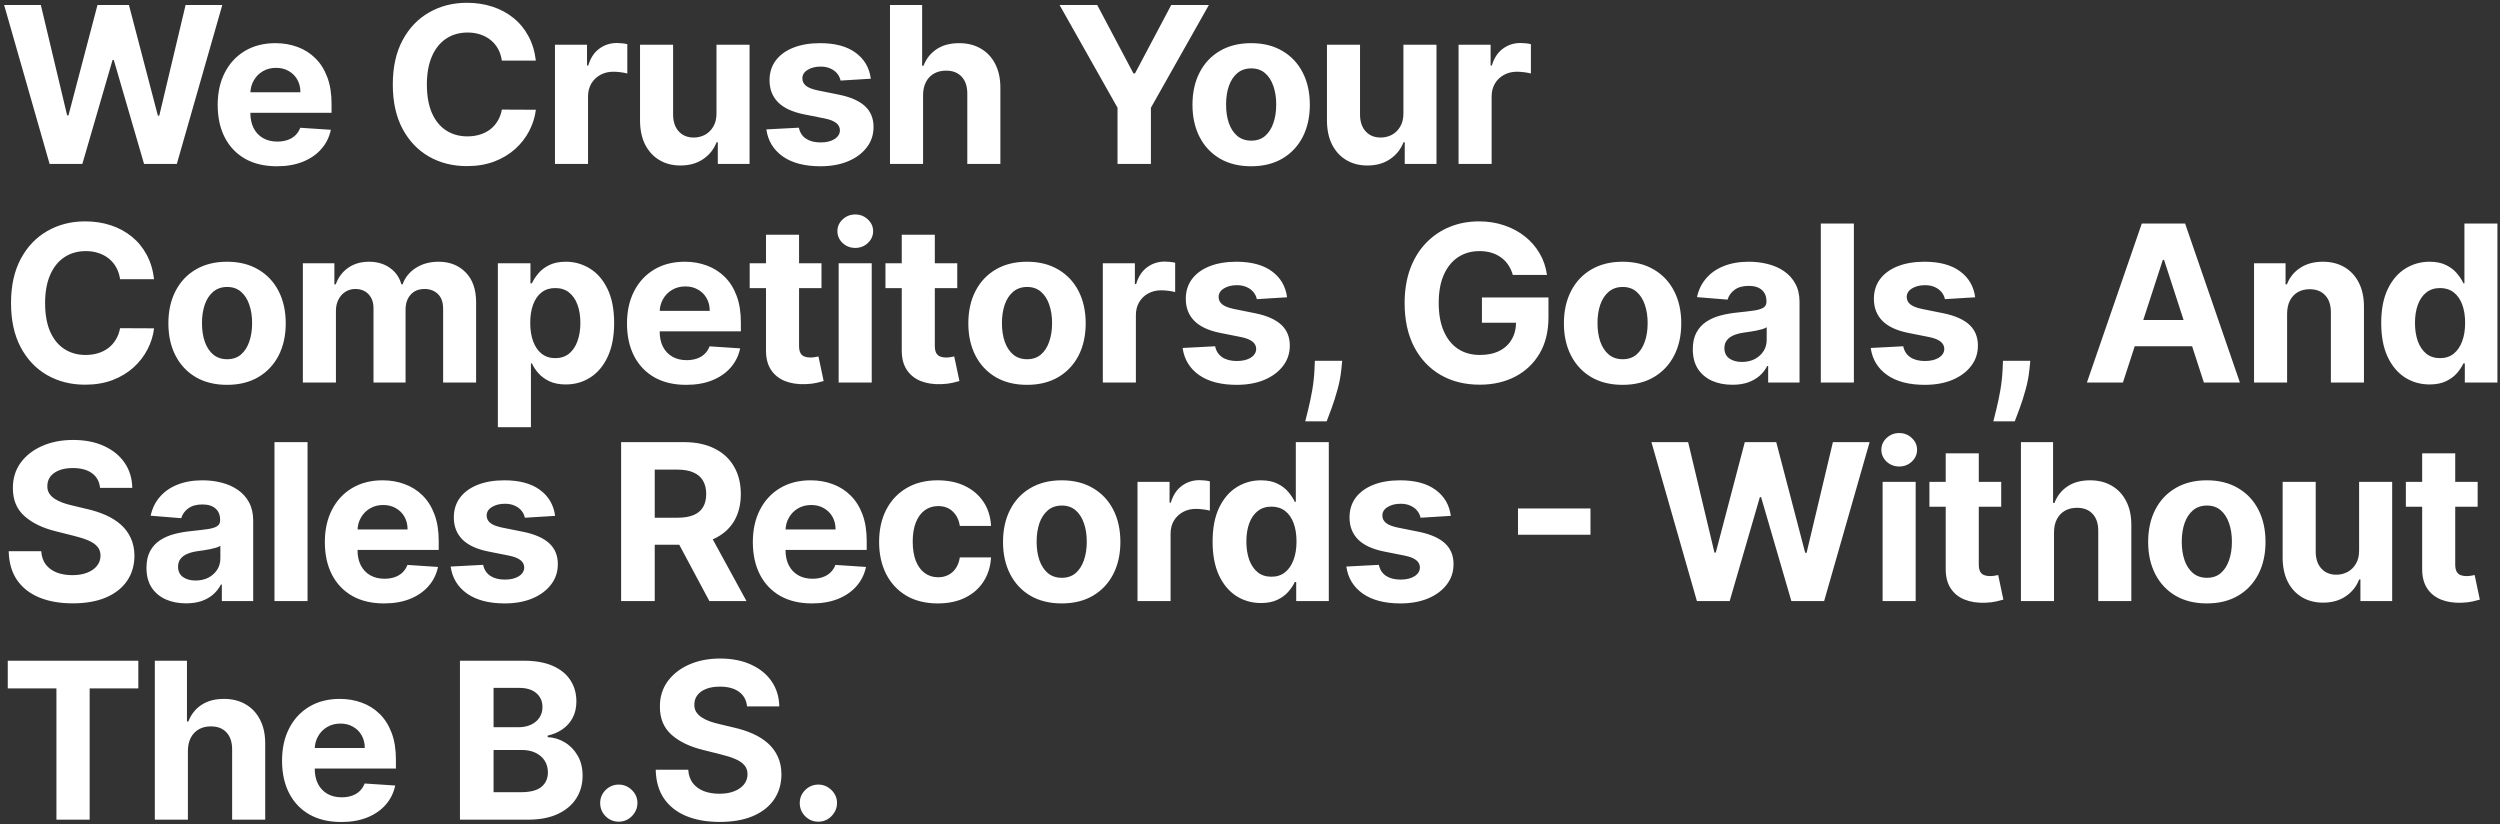 <svg width="549" height="181" viewBox="0 0 549 181" fill="none" xmlns="http://www.w3.org/2000/svg">
<rect x="0" y="0" width="549" height="181" fill="#333333" stroke="none"/>
<path d="M10.892 36L0.903 1.091H8.966L14.744 25.347H15.034L21.409 1.091H28.312L34.67 25.398H34.977L40.756 1.091H48.818L38.83 36H31.636L24.989 13.176H24.716L18.085 36H10.892ZM60.791 36.511C58.098 36.511 55.78 35.966 53.837 34.875C51.905 33.773 50.416 32.216 49.371 30.204C48.325 28.182 47.803 25.79 47.803 23.028C47.803 20.335 48.325 17.972 49.371 15.938C50.416 13.903 51.888 12.318 53.786 11.182C55.695 10.046 57.934 9.477 60.502 9.477C62.229 9.477 63.837 9.756 65.326 10.312C66.826 10.858 68.132 11.682 69.246 12.784C70.371 13.886 71.246 15.273 71.871 16.943C72.496 18.602 72.808 20.546 72.808 22.773V24.767H50.7V20.267H65.973C65.973 19.222 65.746 18.296 65.291 17.489C64.837 16.682 64.206 16.051 63.399 15.597C62.604 15.131 61.678 14.898 60.621 14.898C59.519 14.898 58.541 15.153 57.689 15.665C56.848 16.165 56.189 16.841 55.712 17.693C55.235 18.534 54.99 19.472 54.979 20.506V24.784C54.979 26.079 55.218 27.199 55.695 28.142C56.184 29.085 56.871 29.812 57.757 30.324C58.644 30.835 59.695 31.091 60.911 31.091C61.718 31.091 62.456 30.977 63.127 30.75C63.797 30.523 64.371 30.182 64.848 29.727C65.326 29.273 65.689 28.716 65.939 28.057L72.655 28.5C72.314 30.114 71.615 31.523 70.558 32.727C69.513 33.92 68.161 34.852 66.502 35.523C64.854 36.182 62.95 36.511 60.791 36.511ZM117.674 13.312H110.208C110.072 12.347 109.793 11.489 109.373 10.739C108.952 9.977 108.413 9.33 107.754 8.795C107.094 8.261 106.333 7.852 105.469 7.568C104.617 7.284 103.691 7.142 102.691 7.142C100.884 7.142 99.31 7.591 97.969 8.489C96.629 9.375 95.589 10.671 94.85 12.375C94.112 14.068 93.742 16.125 93.742 18.546C93.742 21.034 94.112 23.125 94.85 24.818C95.6 26.511 96.646 27.79 97.987 28.653C99.327 29.517 100.879 29.949 102.64 29.949C103.629 29.949 104.543 29.818 105.384 29.557C106.236 29.296 106.992 28.915 107.651 28.415C108.31 27.903 108.856 27.284 109.288 26.557C109.731 25.829 110.038 25 110.208 24.068L117.674 24.102C117.481 25.704 116.998 27.25 116.225 28.739C115.464 30.216 114.435 31.54 113.14 32.71C111.856 33.869 110.322 34.79 108.538 35.472C106.765 36.142 104.759 36.477 102.521 36.477C99.407 36.477 96.623 35.773 94.168 34.364C91.725 32.955 89.793 30.915 88.373 28.244C86.964 25.574 86.259 22.341 86.259 18.546C86.259 14.739 86.975 11.5 88.407 8.83C89.839 6.159 91.782 4.125 94.237 2.727C96.691 1.318 99.452 0.614 102.521 0.614C104.543 0.614 106.418 0.898 108.146 1.466C109.884 2.034 111.424 2.864 112.765 3.955C114.106 5.034 115.197 6.358 116.038 7.926C116.89 9.494 117.435 11.29 117.674 13.312ZM121.87 36V9.818H128.91V14.386H129.183C129.66 12.761 130.461 11.534 131.586 10.704C132.711 9.864 134.007 9.443 135.473 9.443C135.836 9.443 136.228 9.466 136.649 9.511C137.069 9.557 137.438 9.619 137.757 9.699V16.142C137.416 16.04 136.944 15.949 136.342 15.869C135.74 15.79 135.188 15.75 134.688 15.75C133.62 15.75 132.666 15.983 131.825 16.449C130.995 16.903 130.336 17.54 129.848 18.358C129.37 19.176 129.132 20.119 129.132 21.188V36H121.87ZM157.341 24.852V9.818H164.602V36H157.63V31.244H157.358C156.767 32.778 155.784 34.011 154.409 34.943C153.045 35.875 151.38 36.341 149.414 36.341C147.664 36.341 146.125 35.943 144.795 35.148C143.466 34.352 142.426 33.222 141.676 31.756C140.937 30.29 140.562 28.534 140.551 26.489V9.818H147.812V25.193C147.824 26.739 148.238 27.96 149.057 28.858C149.875 29.756 150.971 30.204 152.346 30.204C153.221 30.204 154.039 30.006 154.801 29.608C155.562 29.199 156.176 28.597 156.642 27.801C157.119 27.006 157.352 26.023 157.341 24.852ZM191.234 17.284L184.587 17.693C184.473 17.125 184.229 16.614 183.854 16.159C183.479 15.693 182.984 15.324 182.371 15.051C181.768 14.767 181.047 14.625 180.206 14.625C179.081 14.625 178.132 14.864 177.359 15.341C176.587 15.807 176.2 16.432 176.2 17.216C176.2 17.841 176.45 18.369 176.95 18.801C177.45 19.233 178.308 19.579 179.524 19.841L184.263 20.796C186.808 21.318 188.706 22.159 189.956 23.318C191.206 24.477 191.831 26 191.831 27.886C191.831 29.602 191.325 31.108 190.314 32.403C189.314 33.699 187.939 34.71 186.189 35.438C184.45 36.153 182.445 36.511 180.172 36.511C176.706 36.511 173.945 35.79 171.888 34.347C169.842 32.892 168.643 30.915 168.291 28.415L175.433 28.04C175.649 29.097 176.172 29.903 177.001 30.46C177.831 31.006 178.893 31.278 180.189 31.278C181.462 31.278 182.484 31.034 183.257 30.546C184.041 30.046 184.439 29.403 184.45 28.619C184.439 27.96 184.16 27.421 183.615 27C183.07 26.568 182.229 26.239 181.092 26.011L176.558 25.108C174.001 24.597 172.098 23.71 170.848 22.449C169.609 21.188 168.99 19.579 168.99 17.625C168.99 15.943 169.445 14.494 170.354 13.278C171.274 12.062 172.564 11.125 174.223 10.466C175.893 9.807 177.848 9.477 180.087 9.477C183.393 9.477 185.996 10.176 187.893 11.574C189.803 12.972 190.916 14.875 191.234 17.284ZM202.705 20.864V36H195.443V1.091H202.5V14.438H202.807C203.398 12.892 204.352 11.682 205.671 10.807C206.989 9.92 208.642 9.477 210.631 9.477C212.449 9.477 214.034 9.875 215.387 10.671C216.75 11.454 217.807 12.585 218.557 14.062C219.318 15.528 219.693 17.284 219.682 19.329V36H212.421V20.625C212.432 19.011 212.023 17.756 211.193 16.858C210.375 15.96 209.227 15.511 207.75 15.511C206.762 15.511 205.887 15.722 205.125 16.142C204.375 16.562 203.784 17.176 203.352 17.983C202.932 18.778 202.716 19.739 202.705 20.864ZM232.677 1.091H240.944L248.904 16.125H249.245L257.205 1.091H265.472L252.739 23.659V36H245.41V23.659L232.677 1.091ZM274.752 36.511C272.105 36.511 269.815 35.949 267.883 34.824C265.962 33.688 264.48 32.108 263.434 30.085C262.389 28.051 261.866 25.693 261.866 23.011C261.866 20.307 262.389 17.943 263.434 15.921C264.48 13.886 265.962 12.307 267.883 11.182C269.815 10.046 272.105 9.477 274.752 9.477C277.4 9.477 279.684 10.046 281.605 11.182C283.536 12.307 285.025 13.886 286.07 15.921C287.116 17.943 287.639 20.307 287.639 23.011C287.639 25.693 287.116 28.051 286.07 30.085C285.025 32.108 283.536 33.688 281.605 34.824C279.684 35.949 277.4 36.511 274.752 36.511ZM274.786 30.886C275.991 30.886 276.997 30.546 277.803 29.864C278.61 29.171 279.218 28.227 279.627 27.034C280.048 25.841 280.258 24.483 280.258 22.96C280.258 21.438 280.048 20.079 279.627 18.886C279.218 17.693 278.61 16.75 277.803 16.057C276.997 15.364 275.991 15.017 274.786 15.017C273.57 15.017 272.548 15.364 271.718 16.057C270.9 16.75 270.281 17.693 269.86 18.886C269.451 20.079 269.247 21.438 269.247 22.96C269.247 24.483 269.451 25.841 269.86 27.034C270.281 28.227 270.9 29.171 271.718 29.864C272.548 30.546 273.57 30.886 274.786 30.886ZM308.19 24.852V9.818H315.451V36H308.48V31.244H308.207C307.616 32.778 306.633 34.011 305.258 34.943C303.895 35.875 302.23 36.341 300.264 36.341C298.514 36.341 296.974 35.943 295.645 35.148C294.315 34.352 293.275 33.222 292.525 31.756C291.787 30.29 291.412 28.534 291.4 26.489V9.818H298.662V25.193C298.673 26.739 299.088 27.96 299.906 28.858C300.724 29.756 301.821 30.204 303.196 30.204C304.071 30.204 304.889 30.006 305.65 29.608C306.412 29.199 307.025 28.597 307.491 27.801C307.968 27.006 308.201 26.023 308.19 24.852ZM320.3 36V9.818H327.339V14.386H327.612C328.089 12.761 328.891 11.534 330.016 10.704C331.141 9.864 332.436 9.443 333.902 9.443C334.266 9.443 334.658 9.466 335.078 9.511C335.498 9.557 335.868 9.619 336.186 9.699V16.142C335.845 16.04 335.373 15.949 334.771 15.869C334.169 15.79 333.618 15.75 333.118 15.75C332.05 15.75 331.095 15.983 330.254 16.449C329.425 16.903 328.766 17.54 328.277 18.358C327.8 19.176 327.561 20.119 327.561 21.188V36H320.3ZM33.835 61.312H26.369C26.233 60.347 25.954 59.489 25.534 58.739C25.114 57.977 24.574 57.33 23.915 56.795C23.256 56.261 22.494 55.852 21.631 55.568C20.778 55.284 19.852 55.142 18.852 55.142C17.046 55.142 15.472 55.591 14.131 56.489C12.79 57.375 11.75 58.67 11.011 60.375C10.273 62.068 9.903 64.125 9.903 66.546C9.903 69.034 10.273 71.125 11.011 72.818C11.761 74.511 12.807 75.79 14.148 76.653C15.489 77.517 17.04 77.949 18.801 77.949C19.79 77.949 20.704 77.818 21.546 77.557C22.398 77.296 23.153 76.915 23.812 76.415C24.472 75.903 25.017 75.284 25.449 74.557C25.892 73.829 26.199 73 26.369 72.068L33.835 72.102C33.642 73.704 33.159 75.25 32.386 76.739C31.625 78.216 30.597 79.54 29.301 80.71C28.017 81.869 26.483 82.79 24.699 83.472C22.926 84.142 20.921 84.477 18.682 84.477C15.568 84.477 12.784 83.773 10.329 82.364C7.886 80.954 5.955 78.915 4.534 76.244C3.125 73.574 2.42 70.341 2.42 66.546C2.42 62.739 3.136 59.5 4.568 56.83C6 54.159 7.943 52.125 10.398 50.727C12.852 49.318 15.614 48.614 18.682 48.614C20.704 48.614 22.579 48.898 24.307 49.466C26.046 50.034 27.585 50.864 28.926 51.955C30.267 53.034 31.358 54.358 32.199 55.926C33.051 57.494 33.597 59.29 33.835 61.312ZM49.861 84.511C47.213 84.511 44.923 83.949 42.992 82.824C41.071 81.688 39.588 80.108 38.543 78.085C37.497 76.051 36.975 73.693 36.975 71.011C36.975 68.307 37.497 65.943 38.543 63.92C39.588 61.886 41.071 60.307 42.992 59.182C44.923 58.045 47.213 57.477 49.861 57.477C52.509 57.477 54.793 58.045 56.713 59.182C58.645 60.307 60.134 61.886 61.179 63.92C62.225 65.943 62.747 68.307 62.747 71.011C62.747 73.693 62.225 76.051 61.179 78.085C60.134 80.108 58.645 81.688 56.713 82.824C54.793 83.949 52.509 84.511 49.861 84.511ZM49.895 78.886C51.1 78.886 52.105 78.546 52.912 77.864C53.719 77.171 54.327 76.227 54.736 75.034C55.157 73.841 55.367 72.483 55.367 70.96C55.367 69.438 55.157 68.079 54.736 66.886C54.327 65.693 53.719 64.75 52.912 64.057C52.105 63.364 51.1 63.017 49.895 63.017C48.679 63.017 47.657 63.364 46.827 64.057C46.009 64.75 45.389 65.693 44.969 66.886C44.56 68.079 44.355 69.438 44.355 70.96C44.355 72.483 44.56 73.841 44.969 75.034C45.389 76.227 46.009 77.171 46.827 77.864C47.657 78.546 48.679 78.886 49.895 78.886ZM66.509 84V57.818H73.429V62.438H73.736C74.282 60.903 75.191 59.693 76.463 58.807C77.736 57.92 79.259 57.477 81.032 57.477C82.827 57.477 84.356 57.926 85.617 58.824C86.878 59.71 87.719 60.915 88.14 62.438H88.412C88.947 60.938 89.912 59.739 91.31 58.841C92.719 57.932 94.384 57.477 96.304 57.477C98.748 57.477 100.731 58.256 102.253 59.812C103.787 61.358 104.554 63.551 104.554 66.392V84H97.31V67.824C97.31 66.369 96.924 65.278 96.151 64.551C95.378 63.824 94.412 63.46 93.253 63.46C91.935 63.46 90.907 63.881 90.168 64.722C89.429 65.551 89.06 66.648 89.06 68.011V84H82.02V67.671C82.02 66.386 81.651 65.364 80.912 64.602C80.185 63.841 79.225 63.46 78.032 63.46C77.225 63.46 76.498 63.665 75.85 64.074C75.213 64.472 74.708 65.034 74.333 65.761C73.958 66.477 73.77 67.318 73.77 68.284V84H66.509ZM109.33 93.818V57.818H116.489V62.216H116.813C117.131 61.511 117.592 60.795 118.194 60.068C118.808 59.33 119.603 58.716 120.58 58.227C121.569 57.727 122.796 57.477 124.262 57.477C126.171 57.477 127.933 57.977 129.546 58.977C131.16 59.966 132.45 61.46 133.415 63.46C134.381 65.449 134.864 67.943 134.864 70.943C134.864 73.864 134.393 76.329 133.45 78.341C132.518 80.341 131.245 81.858 129.631 82.892C128.029 83.915 126.234 84.426 124.245 84.426C122.836 84.426 121.637 84.193 120.648 83.727C119.671 83.261 118.87 82.676 118.245 81.972C117.62 81.256 117.143 80.534 116.813 79.807H116.592V93.818H109.33ZM116.438 70.909C116.438 72.466 116.654 73.824 117.086 74.983C117.518 76.142 118.143 77.046 118.961 77.693C119.779 78.329 120.773 78.648 121.944 78.648C123.126 78.648 124.126 78.324 124.944 77.676C125.762 77.017 126.381 76.108 126.802 74.949C127.234 73.778 127.45 72.432 127.45 70.909C127.45 69.398 127.239 68.068 126.819 66.921C126.398 65.773 125.779 64.875 124.961 64.227C124.143 63.58 123.137 63.256 121.944 63.256C120.762 63.256 119.762 63.568 118.944 64.193C118.137 64.818 117.518 65.704 117.086 66.852C116.654 68 116.438 69.352 116.438 70.909ZM150.677 84.511C147.984 84.511 145.666 83.966 143.723 82.875C141.791 81.773 140.302 80.216 139.257 78.204C138.211 76.182 137.688 73.79 137.688 71.028C137.688 68.335 138.211 65.972 139.257 63.938C140.302 61.903 141.774 60.318 143.671 59.182C145.58 58.045 147.819 57.477 150.387 57.477C152.115 57.477 153.723 57.756 155.211 58.312C156.711 58.858 158.018 59.682 159.132 60.784C160.257 61.886 161.132 63.273 161.757 64.943C162.382 66.602 162.694 68.546 162.694 70.773V72.767H140.586V68.267H155.859C155.859 67.222 155.632 66.296 155.177 65.489C154.723 64.682 154.092 64.051 153.285 63.597C152.49 63.131 151.563 62.898 150.507 62.898C149.404 62.898 148.427 63.153 147.575 63.665C146.734 64.165 146.075 64.841 145.598 65.693C145.12 66.534 144.876 67.472 144.865 68.506V72.784C144.865 74.079 145.103 75.199 145.58 76.142C146.069 77.085 146.757 77.812 147.643 78.324C148.529 78.835 149.58 79.091 150.796 79.091C151.603 79.091 152.342 78.977 153.012 78.75C153.683 78.523 154.257 78.182 154.734 77.727C155.211 77.273 155.575 76.716 155.825 76.057L162.541 76.5C162.2 78.114 161.501 79.523 160.444 80.727C159.399 81.921 158.046 82.852 156.387 83.523C154.74 84.182 152.836 84.511 150.677 84.511ZM180.399 57.818V63.273H164.632V57.818H180.399ZM168.211 51.545H175.473V75.954C175.473 76.625 175.575 77.148 175.78 77.523C175.984 77.886 176.268 78.142 176.632 78.29C177.007 78.438 177.439 78.511 177.927 78.511C178.268 78.511 178.609 78.483 178.95 78.426C179.291 78.358 179.552 78.307 179.734 78.273L180.876 83.676C180.512 83.79 180.001 83.921 179.342 84.068C178.683 84.227 177.882 84.324 176.939 84.358C175.189 84.426 173.655 84.193 172.336 83.659C171.03 83.125 170.012 82.296 169.285 81.171C168.558 80.046 168.2 78.625 168.211 76.909V51.545ZM184.169 84V57.818H191.43V84H184.169ZM187.817 54.443C186.737 54.443 185.811 54.085 185.038 53.369C184.277 52.642 183.896 51.773 183.896 50.761C183.896 49.761 184.277 48.903 185.038 48.188C185.811 47.46 186.737 47.097 187.817 47.097C188.896 47.097 189.817 47.46 190.578 48.188C191.351 48.903 191.737 49.761 191.737 50.761C191.737 51.773 191.351 52.642 190.578 53.369C189.817 54.085 188.896 54.443 187.817 54.443ZM210.213 57.818V63.273H194.446V57.818H210.213ZM198.026 51.545H205.287V75.954C205.287 76.625 205.389 77.148 205.594 77.523C205.798 77.886 206.083 78.142 206.446 78.29C206.821 78.438 207.253 78.511 207.742 78.511C208.083 78.511 208.423 78.483 208.764 78.426C209.105 78.358 209.367 78.307 209.548 78.273L210.691 83.676C210.327 83.79 209.816 83.921 209.156 84.068C208.497 84.227 207.696 84.324 206.753 84.358C205.003 84.426 203.469 84.193 202.151 83.659C200.844 83.125 199.827 82.296 199.1 81.171C198.372 80.046 198.014 78.625 198.026 76.909V51.545ZM225.532 84.511C222.884 84.511 220.594 83.949 218.662 82.824C216.742 81.688 215.259 80.108 214.213 78.085C213.168 76.051 212.645 73.693 212.645 71.011C212.645 68.307 213.168 65.943 214.213 63.92C215.259 61.886 216.742 60.307 218.662 59.182C220.594 58.045 222.884 57.477 225.532 57.477C228.179 57.477 230.463 58.045 232.384 59.182C234.316 60.307 235.804 61.886 236.85 63.92C237.895 65.943 238.418 68.307 238.418 71.011C238.418 73.693 237.895 76.051 236.85 78.085C235.804 80.108 234.316 81.688 232.384 82.824C230.463 83.949 228.179 84.511 225.532 84.511ZM225.566 78.886C226.77 78.886 227.776 78.546 228.583 77.864C229.39 77.171 229.998 76.227 230.407 75.034C230.827 73.841 231.037 72.483 231.037 70.96C231.037 69.438 230.827 68.079 230.407 66.886C229.998 65.693 229.39 64.75 228.583 64.057C227.776 63.364 226.77 63.017 225.566 63.017C224.35 63.017 223.327 63.364 222.498 64.057C221.679 64.75 221.06 65.693 220.64 66.886C220.231 68.079 220.026 69.438 220.026 70.96C220.026 72.483 220.231 73.841 220.64 75.034C221.06 76.227 221.679 77.171 222.498 77.864C223.327 78.546 224.35 78.886 225.566 78.886ZM242.18 84V57.818H249.219V62.386H249.492C249.969 60.761 250.771 59.534 251.896 58.705C253.021 57.864 254.316 57.443 255.782 57.443C256.146 57.443 256.538 57.466 256.958 57.511C257.378 57.557 257.748 57.619 258.066 57.699V64.142C257.725 64.04 257.253 63.949 256.651 63.869C256.049 63.79 255.498 63.75 254.998 63.75C253.93 63.75 252.975 63.983 252.134 64.449C251.305 64.903 250.646 65.54 250.157 66.358C249.68 67.176 249.441 68.119 249.441 69.188V84H242.18ZM282.644 65.284L275.997 65.693C275.883 65.125 275.639 64.614 275.264 64.159C274.889 63.693 274.394 63.324 273.781 63.051C273.178 62.767 272.457 62.625 271.616 62.625C270.491 62.625 269.542 62.864 268.769 63.341C267.997 63.807 267.61 64.432 267.61 65.216C267.61 65.841 267.86 66.369 268.36 66.801C268.86 67.233 269.718 67.579 270.934 67.841L275.673 68.796C278.218 69.318 280.116 70.159 281.366 71.318C282.616 72.477 283.241 74 283.241 75.886C283.241 77.602 282.735 79.108 281.724 80.403C280.724 81.699 279.349 82.71 277.599 83.438C275.86 84.153 273.855 84.511 271.582 84.511C268.116 84.511 265.355 83.79 263.298 82.347C261.252 80.892 260.053 78.915 259.701 76.415L266.843 76.04C267.059 77.097 267.582 77.903 268.411 78.46C269.241 79.006 270.303 79.278 271.599 79.278C272.872 79.278 273.894 79.034 274.667 78.546C275.451 78.046 275.849 77.403 275.86 76.619C275.849 75.96 275.57 75.421 275.025 75C274.48 74.568 273.639 74.239 272.502 74.011L267.968 73.108C265.411 72.597 263.508 71.71 262.258 70.449C261.019 69.188 260.4 67.579 260.4 65.625C260.4 63.943 260.855 62.494 261.764 61.278C262.684 60.062 263.974 59.125 265.633 58.466C267.303 57.807 269.258 57.477 271.497 57.477C274.803 57.477 277.406 58.176 279.303 59.574C281.212 60.972 282.326 62.875 282.644 65.284ZM294.745 79.227L294.558 81.102C294.41 82.602 294.126 84.097 293.706 85.585C293.297 87.085 292.865 88.443 292.41 89.659C291.967 90.875 291.609 91.829 291.336 92.523H286.632C286.802 91.852 287.035 90.915 287.331 89.71C287.626 88.517 287.904 87.176 288.166 85.688C288.427 84.199 288.592 82.682 288.66 81.136L288.745 79.227H294.745ZM332.217 60.375C331.979 59.545 331.644 58.812 331.212 58.176C330.78 57.528 330.252 56.983 329.627 56.54C329.013 56.085 328.308 55.739 327.513 55.5C326.729 55.261 325.859 55.142 324.905 55.142C323.121 55.142 321.553 55.585 320.2 56.472C318.859 57.358 317.814 58.648 317.064 60.341C316.314 62.023 315.939 64.079 315.939 66.511C315.939 68.943 316.308 71.011 317.047 72.716C317.786 74.421 318.831 75.722 320.183 76.619C321.536 77.506 323.132 77.949 324.973 77.949C326.644 77.949 328.07 77.653 329.252 77.062C330.445 76.46 331.354 75.614 331.979 74.523C332.615 73.432 332.933 72.142 332.933 70.653L334.433 70.875H325.433V65.318H340.041V69.716C340.041 72.784 339.394 75.421 338.098 77.625C336.803 79.818 335.019 81.511 332.746 82.704C330.473 83.886 327.871 84.477 324.939 84.477C321.666 84.477 318.791 83.756 316.314 82.312C313.837 80.858 311.905 78.796 310.519 76.125C309.144 73.443 308.456 70.261 308.456 66.579C308.456 63.75 308.865 61.227 309.683 59.011C310.513 56.784 311.672 54.898 313.161 53.352C314.649 51.807 316.382 50.631 318.359 49.824C320.337 49.017 322.479 48.614 324.786 48.614C326.763 48.614 328.604 48.903 330.308 49.483C332.013 50.051 333.524 50.858 334.842 51.903C336.172 52.949 337.257 54.193 338.098 55.636C338.939 57.068 339.479 58.648 339.717 60.375H332.217ZM356.319 84.511C353.671 84.511 351.381 83.949 349.449 82.824C347.529 81.688 346.046 80.108 345 78.085C343.955 76.051 343.432 73.693 343.432 71.011C343.432 68.307 343.955 65.943 345 63.92C346.046 61.886 347.529 60.307 349.449 59.182C351.381 58.045 353.671 57.477 356.319 57.477C358.966 57.477 361.25 58.045 363.171 59.182C365.103 60.307 366.591 61.886 367.637 63.92C368.682 65.943 369.205 68.307 369.205 71.011C369.205 73.693 368.682 76.051 367.637 78.085C366.591 80.108 365.103 81.688 363.171 82.824C361.25 83.949 358.966 84.511 356.319 84.511ZM356.353 78.886C357.557 78.886 358.563 78.546 359.37 77.864C360.176 77.171 360.784 76.227 361.194 75.034C361.614 73.841 361.824 72.483 361.824 70.96C361.824 69.438 361.614 68.079 361.194 66.886C360.784 65.693 360.176 64.75 359.37 64.057C358.563 63.364 357.557 63.017 356.353 63.017C355.137 63.017 354.114 63.364 353.284 64.057C352.466 64.75 351.847 65.693 351.426 66.886C351.017 68.079 350.813 69.438 350.813 70.96C350.813 72.483 351.017 73.841 351.426 75.034C351.847 76.227 352.466 77.171 353.284 77.864C354.114 78.546 355.137 78.886 356.353 78.886ZM380.432 84.494C378.762 84.494 377.273 84.204 375.966 83.625C374.66 83.034 373.626 82.165 372.864 81.017C372.114 79.858 371.739 78.415 371.739 76.688C371.739 75.233 372.006 74.011 372.54 73.023C373.074 72.034 373.802 71.239 374.722 70.636C375.643 70.034 376.688 69.579 377.859 69.273C379.04 68.966 380.279 68.75 381.574 68.625C383.097 68.466 384.324 68.318 385.256 68.182C386.188 68.034 386.864 67.818 387.285 67.534C387.705 67.25 387.915 66.829 387.915 66.273V66.171C387.915 65.091 387.574 64.256 386.893 63.665C386.222 63.074 385.268 62.778 384.029 62.778C382.722 62.778 381.682 63.068 380.91 63.648C380.137 64.216 379.626 64.932 379.376 65.796L372.66 65.25C373.001 63.659 373.671 62.284 374.671 61.125C375.671 59.955 376.961 59.057 378.54 58.432C380.131 57.795 381.972 57.477 384.063 57.477C385.518 57.477 386.91 57.648 388.239 57.989C389.58 58.33 390.768 58.858 391.802 59.574C392.847 60.29 393.671 61.21 394.273 62.335C394.876 63.449 395.177 64.784 395.177 66.341V84H388.29V80.369H388.086C387.665 81.188 387.103 81.909 386.398 82.534C385.694 83.148 384.847 83.631 383.859 83.983C382.87 84.324 381.728 84.494 380.432 84.494ZM382.512 79.483C383.58 79.483 384.523 79.273 385.341 78.852C386.16 78.421 386.802 77.841 387.268 77.114C387.734 76.386 387.966 75.562 387.966 74.642V71.864C387.739 72.011 387.427 72.148 387.029 72.273C386.643 72.386 386.205 72.494 385.716 72.597C385.228 72.688 384.739 72.773 384.251 72.852C383.762 72.921 383.319 72.983 382.921 73.04C382.069 73.165 381.324 73.364 380.688 73.636C380.052 73.909 379.557 74.278 379.205 74.744C378.853 75.199 378.677 75.767 378.677 76.449C378.677 77.438 379.035 78.193 379.751 78.716C380.478 79.227 381.398 79.483 382.512 79.483ZM407.112 49.091V84H399.85V49.091H407.112ZM433.752 65.284L427.105 65.693C426.991 65.125 426.747 64.614 426.372 64.159C425.997 63.693 425.502 63.324 424.889 63.051C424.287 62.767 423.565 62.625 422.724 62.625C421.599 62.625 420.65 62.864 419.877 63.341C419.105 63.807 418.718 64.432 418.718 65.216C418.718 65.841 418.968 66.369 419.468 66.801C419.968 67.233 420.826 67.579 422.042 67.841L426.781 68.796C429.326 69.318 431.224 70.159 432.474 71.318C433.724 72.477 434.349 74 434.349 75.886C434.349 77.602 433.843 79.108 432.832 80.403C431.832 81.699 430.457 82.71 428.707 83.438C426.968 84.153 424.963 84.511 422.69 84.511C419.224 84.511 416.463 83.79 414.406 82.347C412.36 80.892 411.162 78.915 410.809 76.415L417.951 76.04C418.167 77.097 418.69 77.903 419.519 78.46C420.349 79.006 421.412 79.278 422.707 79.278C423.98 79.278 425.002 79.034 425.775 78.546C426.559 78.046 426.957 77.403 426.968 76.619C426.957 75.96 426.679 75.421 426.133 75C425.588 74.568 424.747 74.239 423.61 74.011L419.076 73.108C416.519 72.597 414.616 71.71 413.366 70.449C412.127 69.188 411.508 67.579 411.508 65.625C411.508 63.943 411.963 62.494 412.872 61.278C413.792 60.062 415.082 59.125 416.741 58.466C418.412 57.807 420.366 57.477 422.605 57.477C425.912 57.477 428.514 58.176 430.412 59.574C432.321 60.972 433.434 62.875 433.752 65.284ZM445.854 79.227L445.666 81.102C445.518 82.602 445.234 84.097 444.814 85.585C444.405 87.085 443.973 88.443 443.518 89.659C443.075 90.875 442.717 91.829 442.444 92.523H437.74C437.91 91.852 438.143 90.915 438.439 89.71C438.734 88.517 439.013 87.176 439.274 85.688C439.535 84.199 439.7 82.682 439.768 81.136L439.854 79.227H445.854ZM466.195 84H458.286L470.337 49.091H479.848L491.882 84H483.973L475.229 57.068H474.956L466.195 84ZM465.701 70.278H484.382V76.04H465.701V70.278ZM502.249 68.864V84H494.988V57.818H501.908V62.438H502.215C502.795 60.915 503.766 59.71 505.13 58.824C506.493 57.926 508.147 57.477 510.09 57.477C511.908 57.477 513.493 57.875 514.846 58.67C516.198 59.466 517.249 60.602 517.999 62.08C518.749 63.545 519.124 65.296 519.124 67.329V84H511.863V68.625C511.874 67.023 511.465 65.773 510.635 64.875C509.806 63.966 508.664 63.511 507.209 63.511C506.232 63.511 505.368 63.722 504.618 64.142C503.88 64.562 503.3 65.176 502.88 65.983C502.471 66.778 502.26 67.739 502.249 68.864ZM533.535 84.426C531.546 84.426 529.745 83.915 528.131 82.892C526.529 81.858 525.256 80.341 524.313 78.341C523.381 76.329 522.916 73.864 522.916 70.943C522.916 67.943 523.398 65.449 524.364 63.46C525.33 61.46 526.614 59.966 528.217 58.977C529.83 57.977 531.597 57.477 533.518 57.477C534.984 57.477 536.205 57.727 537.183 58.227C538.171 58.716 538.967 59.33 539.569 60.068C540.183 60.795 540.648 61.511 540.967 62.216H541.188V49.091H548.433V84H541.273V79.807H540.967C540.626 80.534 540.143 81.256 539.518 81.972C538.904 82.676 538.103 83.261 537.114 83.727C536.137 84.193 534.944 84.426 533.535 84.426ZM535.836 78.648C537.006 78.648 537.995 78.329 538.802 77.693C539.62 77.046 540.245 76.142 540.677 74.983C541.12 73.824 541.342 72.466 541.342 70.909C541.342 69.352 541.126 68 540.694 66.852C540.262 65.704 539.637 64.818 538.819 64.193C538.001 63.568 537.006 63.256 535.836 63.256C534.643 63.256 533.637 63.58 532.819 64.227C532.001 64.875 531.381 65.773 530.961 66.921C530.541 68.068 530.33 69.398 530.33 70.909C530.33 72.432 530.541 73.778 530.961 74.949C531.393 76.108 532.012 77.017 532.819 77.676C533.637 78.324 534.643 78.648 535.836 78.648ZM21.972 107.131C21.835 105.756 21.25 104.687 20.216 103.926C19.182 103.165 17.778 102.784 16.006 102.784C14.801 102.784 13.784 102.955 12.954 103.295C12.125 103.625 11.489 104.085 11.046 104.676C10.614 105.267 10.398 105.938 10.398 106.688C10.375 107.312 10.506 107.858 10.79 108.324C11.085 108.79 11.489 109.193 12 109.534C12.511 109.864 13.102 110.153 13.773 110.403C14.443 110.642 15.159 110.847 15.921 111.017L19.057 111.767C20.579 112.108 21.977 112.562 23.25 113.131C24.523 113.699 25.625 114.398 26.557 115.227C27.489 116.057 28.21 117.034 28.722 118.159C29.244 119.284 29.511 120.574 29.523 122.028C29.511 124.165 28.966 126.017 27.886 127.585C26.818 129.142 25.273 130.352 23.25 131.216C21.239 132.068 18.812 132.494 15.972 132.494C13.153 132.494 10.699 132.062 8.608 131.199C6.528 130.335 4.903 129.057 3.733 127.364C2.574 125.659 1.966 123.551 1.909 121.04H9.051C9.131 122.21 9.466 123.187 10.057 123.972C10.659 124.744 11.46 125.33 12.46 125.727C13.472 126.114 14.614 126.307 15.886 126.307C17.136 126.307 18.222 126.125 19.142 125.761C20.074 125.398 20.796 124.892 21.307 124.244C21.818 123.597 22.074 122.852 22.074 122.011C22.074 121.227 21.841 120.568 21.375 120.034C20.921 119.5 20.25 119.045 19.364 118.67C18.489 118.295 17.415 117.955 16.142 117.648L12.341 116.693C9.398 115.977 7.074 114.858 5.369 113.335C3.665 111.812 2.818 109.761 2.83 107.182C2.818 105.068 3.381 103.222 4.517 101.642C5.665 100.062 7.239 98.829 9.239 97.943C11.239 97.057 13.511 96.614 16.057 96.614C18.648 96.614 20.909 97.057 22.841 97.943C24.784 98.829 26.296 100.062 27.375 101.642C28.454 103.222 29.011 105.051 29.046 107.131H21.972ZM40.857 132.494C39.186 132.494 37.698 132.205 36.391 131.625C35.084 131.034 34.05 130.165 33.289 129.017C32.539 127.858 32.164 126.415 32.164 124.688C32.164 123.233 32.431 122.011 32.965 121.023C33.499 120.034 34.226 119.239 35.147 118.636C36.067 118.034 37.112 117.58 38.283 117.273C39.465 116.966 40.703 116.75 41.999 116.625C43.522 116.466 44.749 116.318 45.681 116.182C46.612 116.034 47.289 115.818 47.709 115.534C48.13 115.25 48.34 114.83 48.34 114.273V114.17C48.34 113.091 47.999 112.256 47.317 111.665C46.647 111.074 45.692 110.778 44.453 110.778C43.147 110.778 42.107 111.068 41.334 111.648C40.561 112.216 40.05 112.932 39.8 113.795L33.084 113.25C33.425 111.659 34.095 110.284 35.095 109.125C36.095 107.955 37.385 107.057 38.965 106.432C40.556 105.795 42.397 105.477 44.487 105.477C45.942 105.477 47.334 105.648 48.664 105.989C50.005 106.33 51.192 106.858 52.226 107.574C53.272 108.29 54.095 109.21 54.698 110.335C55.3 111.449 55.601 112.784 55.601 114.341V132H48.715V128.369H48.51C48.09 129.188 47.527 129.909 46.823 130.534C46.118 131.148 45.272 131.631 44.283 131.983C43.294 132.324 42.152 132.494 40.857 132.494ZM42.936 127.483C44.005 127.483 44.948 127.273 45.766 126.852C46.584 126.42 47.226 125.841 47.692 125.114C48.158 124.386 48.391 123.562 48.391 122.642V119.864C48.164 120.011 47.851 120.148 47.453 120.273C47.067 120.386 46.63 120.494 46.141 120.597C45.652 120.687 45.164 120.773 44.675 120.852C44.186 120.92 43.743 120.983 43.345 121.04C42.493 121.165 41.749 121.364 41.112 121.636C40.476 121.909 39.982 122.278 39.63 122.744C39.277 123.199 39.101 123.767 39.101 124.449C39.101 125.438 39.459 126.193 40.175 126.716C40.902 127.227 41.823 127.483 42.936 127.483ZM67.536 97.091V132H60.275V97.091H67.536ZM84.325 132.511C81.631 132.511 79.313 131.966 77.37 130.875C75.438 129.773 73.95 128.216 72.904 126.205C71.859 124.182 71.336 121.79 71.336 119.028C71.336 116.335 71.859 113.972 72.904 111.938C73.95 109.903 75.421 108.318 77.319 107.182C79.228 106.045 81.467 105.477 84.035 105.477C85.762 105.477 87.37 105.756 88.859 106.312C90.359 106.858 91.665 107.682 92.779 108.784C93.904 109.886 94.779 111.273 95.404 112.943C96.029 114.602 96.342 116.545 96.342 118.773V120.767H74.234V116.267H89.506C89.506 115.222 89.279 114.295 88.825 113.489C88.37 112.682 87.739 112.051 86.933 111.597C86.137 111.131 85.211 110.898 84.154 110.898C83.052 110.898 82.075 111.153 81.222 111.665C80.381 112.165 79.722 112.841 79.245 113.693C78.768 114.534 78.523 115.472 78.512 116.506V120.784C78.512 122.08 78.751 123.199 79.228 124.142C79.717 125.085 80.404 125.812 81.29 126.324C82.177 126.835 83.228 127.091 84.444 127.091C85.251 127.091 85.989 126.977 86.66 126.75C87.33 126.523 87.904 126.182 88.381 125.727C88.859 125.273 89.222 124.716 89.472 124.057L96.188 124.5C95.847 126.114 95.148 127.523 94.092 128.727C93.046 129.92 91.694 130.852 90.035 131.523C88.387 132.182 86.484 132.511 84.325 132.511ZM121.904 113.284L115.257 113.693C115.143 113.125 114.899 112.614 114.524 112.159C114.149 111.693 113.654 111.324 113.041 111.051C112.438 110.767 111.717 110.625 110.876 110.625C109.751 110.625 108.802 110.864 108.029 111.341C107.257 111.807 106.87 112.432 106.87 113.216C106.87 113.841 107.12 114.369 107.62 114.801C108.12 115.233 108.978 115.58 110.194 115.841L114.933 116.795C117.478 117.318 119.376 118.159 120.626 119.318C121.876 120.477 122.501 122 122.501 123.886C122.501 125.602 121.995 127.108 120.984 128.403C119.984 129.699 118.609 130.71 116.859 131.438C115.12 132.153 113.115 132.511 110.842 132.511C107.376 132.511 104.615 131.79 102.558 130.347C100.512 128.892 99.313 126.915 98.961 124.415L106.103 124.04C106.319 125.097 106.842 125.903 107.671 126.46C108.501 127.006 109.563 127.278 110.859 127.278C112.132 127.278 113.154 127.034 113.927 126.545C114.711 126.045 115.109 125.403 115.12 124.619C115.109 123.96 114.83 123.42 114.285 123C113.74 122.568 112.899 122.239 111.762 122.011L107.228 121.108C104.671 120.597 102.768 119.71 101.518 118.449C100.279 117.187 99.66 115.58 99.66 113.625C99.66 111.943 100.115 110.494 101.024 109.278C101.944 108.062 103.234 107.125 104.893 106.466C106.563 105.807 108.518 105.477 110.757 105.477C114.063 105.477 116.666 106.176 118.563 107.574C120.473 108.972 121.586 110.875 121.904 113.284ZM136.399 132V97.091H150.172C152.808 97.091 155.058 97.562 156.922 98.506C158.797 99.438 160.223 100.761 161.2 102.477C162.189 104.182 162.683 106.187 162.683 108.494C162.683 110.812 162.183 112.807 161.183 114.477C160.183 116.136 158.734 117.409 156.837 118.295C154.95 119.182 152.666 119.625 149.984 119.625H140.763V113.693H148.791C150.2 113.693 151.371 113.5 152.303 113.114C153.234 112.727 153.928 112.148 154.382 111.375C154.848 110.602 155.081 109.642 155.081 108.494C155.081 107.335 154.848 106.358 154.382 105.562C153.928 104.767 153.229 104.165 152.285 103.756C151.354 103.335 150.178 103.125 148.757 103.125H143.78V132H136.399ZM155.251 116.114L163.928 132H155.78L147.291 116.114H155.251ZM178.313 132.511C175.619 132.511 173.301 131.966 171.358 130.875C169.426 129.773 167.938 128.216 166.892 126.205C165.847 124.182 165.324 121.79 165.324 119.028C165.324 116.335 165.847 113.972 166.892 111.938C167.938 109.903 169.409 108.318 171.307 107.182C173.216 106.045 175.455 105.477 178.023 105.477C179.75 105.477 181.358 105.756 182.847 106.312C184.347 106.858 185.654 107.682 186.767 108.784C187.892 109.886 188.767 111.273 189.392 112.943C190.017 114.602 190.33 116.545 190.33 118.773V120.767H168.222V116.267H183.494C183.494 115.222 183.267 114.295 182.813 113.489C182.358 112.682 181.727 112.051 180.921 111.597C180.125 111.131 179.199 110.898 178.142 110.898C177.04 110.898 176.063 111.153 175.21 111.665C174.369 112.165 173.71 112.841 173.233 113.693C172.756 114.534 172.512 115.472 172.5 116.506V120.784C172.5 122.08 172.739 123.199 173.216 124.142C173.705 125.085 174.392 125.812 175.279 126.324C176.165 126.835 177.216 127.091 178.432 127.091C179.239 127.091 179.977 126.977 180.648 126.75C181.318 126.523 181.892 126.182 182.369 125.727C182.847 125.273 183.21 124.716 183.46 124.057L190.176 124.5C189.835 126.114 189.137 127.523 188.08 128.727C187.034 129.92 185.682 130.852 184.023 131.523C182.375 132.182 180.472 132.511 178.313 132.511ZM205.938 132.511C203.256 132.511 200.949 131.943 199.017 130.807C197.097 129.659 195.62 128.068 194.586 126.034C193.563 124 193.052 121.659 193.052 119.011C193.052 116.33 193.569 113.977 194.603 111.955C195.648 109.92 197.131 108.335 199.052 107.199C200.972 106.051 203.256 105.477 205.904 105.477C208.188 105.477 210.188 105.892 211.904 106.722C213.62 107.551 214.978 108.716 215.978 110.216C216.978 111.716 217.529 113.477 217.631 115.5H210.779C210.586 114.193 210.074 113.142 209.245 112.347C208.427 111.54 207.353 111.136 206.023 111.136C204.898 111.136 203.915 111.443 203.074 112.057C202.245 112.659 201.597 113.54 201.131 114.699C200.665 115.858 200.432 117.261 200.432 118.909C200.432 120.58 200.659 122 201.114 123.17C201.58 124.341 202.233 125.233 203.074 125.847C203.915 126.46 204.898 126.767 206.023 126.767C206.853 126.767 207.597 126.597 208.256 126.256C208.927 125.915 209.478 125.42 209.909 124.773C210.353 124.114 210.642 123.324 210.779 122.403H217.631C217.517 124.403 216.972 126.165 215.995 127.688C215.029 129.199 213.694 130.381 211.989 131.233C210.284 132.085 208.267 132.511 205.938 132.511ZM233.15 132.511C230.502 132.511 228.212 131.949 226.28 130.824C224.36 129.687 222.877 128.108 221.832 126.085C220.786 124.051 220.263 121.693 220.263 119.011C220.263 116.307 220.786 113.943 221.832 111.92C222.877 109.886 224.36 108.307 226.28 107.182C228.212 106.045 230.502 105.477 233.15 105.477C235.798 105.477 238.082 106.045 240.002 107.182C241.934 108.307 243.423 109.886 244.468 111.92C245.513 113.943 246.036 116.307 246.036 119.011C246.036 121.693 245.513 124.051 244.468 126.085C243.423 128.108 241.934 129.687 240.002 130.824C238.082 131.949 235.798 132.511 233.15 132.511ZM233.184 126.886C234.388 126.886 235.394 126.545 236.201 125.864C237.008 125.17 237.616 124.227 238.025 123.034C238.445 121.841 238.655 120.483 238.655 118.96C238.655 117.438 238.445 116.08 238.025 114.886C237.616 113.693 237.008 112.75 236.201 112.057C235.394 111.364 234.388 111.017 233.184 111.017C231.968 111.017 230.945 111.364 230.116 112.057C229.298 112.75 228.678 113.693 228.258 114.886C227.849 116.08 227.644 117.438 227.644 118.96C227.644 120.483 227.849 121.841 228.258 123.034C228.678 124.227 229.298 125.17 230.116 125.864C230.945 126.545 231.968 126.886 233.184 126.886ZM249.798 132V105.818H256.837V110.386H257.11C257.587 108.761 258.389 107.534 259.514 106.705C260.639 105.864 261.934 105.443 263.4 105.443C263.764 105.443 264.156 105.466 264.576 105.511C264.997 105.557 265.366 105.619 265.684 105.699V112.142C265.343 112.04 264.872 111.949 264.269 111.869C263.667 111.79 263.116 111.75 262.616 111.75C261.548 111.75 260.593 111.983 259.752 112.449C258.923 112.903 258.264 113.54 257.775 114.358C257.298 115.176 257.059 116.119 257.059 117.188V132H249.798ZM276.907 132.426C274.919 132.426 273.118 131.915 271.504 130.892C269.902 129.858 268.629 128.341 267.686 126.341C266.754 124.33 266.288 121.864 266.288 118.943C266.288 115.943 266.771 113.449 267.737 111.46C268.703 109.46 269.987 107.966 271.589 106.977C273.203 105.977 274.97 105.477 276.89 105.477C278.356 105.477 279.578 105.727 280.555 106.227C281.544 106.716 282.339 107.33 282.941 108.068C283.555 108.795 284.021 109.511 284.339 110.216H284.561V97.091H291.805V132H284.646V127.807H284.339C283.998 128.534 283.515 129.256 282.89 129.972C282.277 130.676 281.476 131.261 280.487 131.727C279.51 132.193 278.316 132.426 276.907 132.426ZM279.208 126.648C280.379 126.648 281.368 126.33 282.174 125.693C282.993 125.045 283.618 124.142 284.049 122.983C284.493 121.824 284.714 120.466 284.714 118.909C284.714 117.352 284.498 116 284.066 114.852C283.635 113.705 283.01 112.818 282.191 112.193C281.373 111.568 280.379 111.256 279.208 111.256C278.015 111.256 277.01 111.58 276.191 112.227C275.373 112.875 274.754 113.773 274.333 114.92C273.913 116.068 273.703 117.398 273.703 118.909C273.703 120.432 273.913 121.778 274.333 122.949C274.765 124.108 275.385 125.017 276.191 125.676C277.01 126.324 278.015 126.648 279.208 126.648ZM318.599 113.284L311.952 113.693C311.838 113.125 311.594 112.614 311.219 112.159C310.844 111.693 310.349 111.324 309.736 111.051C309.133 110.767 308.412 110.625 307.571 110.625C306.446 110.625 305.497 110.864 304.724 111.341C303.952 111.807 303.565 112.432 303.565 113.216C303.565 113.841 303.815 114.369 304.315 114.801C304.815 115.233 305.673 115.58 306.889 115.841L311.628 116.795C314.173 117.318 316.071 118.159 317.321 119.318C318.571 120.477 319.196 122 319.196 123.886C319.196 125.602 318.69 127.108 317.679 128.403C316.679 129.699 315.304 130.71 313.554 131.438C311.815 132.153 309.81 132.511 307.537 132.511C304.071 132.511 301.31 131.79 299.253 130.347C297.207 128.892 296.008 126.915 295.656 124.415L302.798 124.04C303.014 125.097 303.537 125.903 304.366 126.46C305.196 127.006 306.258 127.278 307.554 127.278C308.827 127.278 309.849 127.034 310.622 126.545C311.406 126.045 311.804 125.403 311.815 124.619C311.804 123.96 311.525 123.42 310.98 123C310.435 122.568 309.594 122.239 308.457 122.011L303.923 121.108C301.366 120.597 299.463 119.71 298.213 118.449C296.974 117.187 296.355 115.58 296.355 113.625C296.355 111.943 296.81 110.494 297.719 109.278C298.639 108.062 299.929 107.125 301.588 106.466C303.258 105.807 305.213 105.477 307.452 105.477C310.758 105.477 313.361 106.176 315.258 107.574C317.168 108.972 318.281 110.875 318.599 113.284ZM349.27 111.665V117.426H333.35V111.665H349.27ZM372.641 132L362.653 97.091H370.715L376.494 121.347H376.783L383.158 97.091H390.062L396.42 121.398H396.727L402.505 97.091H410.568L400.579 132H393.386L386.738 109.176H386.465L379.835 132H372.641ZM413.421 132V105.818H420.683V132H413.421ZM417.069 102.443C415.99 102.443 415.064 102.085 414.291 101.369C413.529 100.642 413.149 99.773 413.149 98.761C413.149 97.761 413.529 96.903 414.291 96.188C415.064 95.46 415.99 95.097 417.069 95.097C418.149 95.097 419.069 95.46 419.831 96.188C420.603 96.903 420.99 97.761 420.99 98.761C420.99 99.773 420.603 100.642 419.831 101.369C419.069 102.085 418.149 102.443 417.069 102.443ZM439.466 105.818V111.273H423.699V105.818H439.466ZM427.278 99.546H434.54V123.955C434.54 124.625 434.642 125.148 434.846 125.523C435.051 125.886 435.335 126.142 435.699 126.29C436.074 126.437 436.506 126.511 436.994 126.511C437.335 126.511 437.676 126.483 438.017 126.426C438.358 126.358 438.619 126.307 438.801 126.273L439.943 131.676C439.579 131.79 439.068 131.92 438.409 132.068C437.75 132.227 436.949 132.324 436.006 132.358C434.256 132.426 432.721 132.193 431.403 131.659C430.096 131.125 429.079 130.295 428.352 129.17C427.625 128.045 427.267 126.625 427.278 124.909V99.546ZM451.06 116.864V132H443.798V97.091H450.855V110.438H451.162C451.753 108.892 452.707 107.682 454.026 106.807C455.344 105.92 456.997 105.477 458.986 105.477C460.804 105.477 462.389 105.875 463.742 106.67C465.105 107.455 466.162 108.585 466.912 110.062C467.673 111.528 468.048 113.284 468.037 115.33V132H460.776V116.625C460.787 115.011 460.378 113.756 459.548 112.858C458.73 111.96 457.582 111.511 456.105 111.511C455.117 111.511 454.242 111.722 453.48 112.142C452.73 112.562 452.139 113.176 451.707 113.983C451.287 114.778 451.071 115.739 451.06 116.864ZM484.621 132.511C481.973 132.511 479.684 131.949 477.752 130.824C475.831 129.687 474.348 128.108 473.303 126.085C472.257 124.051 471.735 121.693 471.735 119.011C471.735 116.307 472.257 113.943 473.303 111.92C474.348 109.886 475.831 108.307 477.752 107.182C479.684 106.045 481.973 105.477 484.621 105.477C487.269 105.477 489.553 106.045 491.473 107.182C493.405 108.307 494.894 109.886 495.939 111.92C496.985 113.943 497.507 116.307 497.507 119.011C497.507 121.693 496.985 124.051 495.939 126.085C494.894 128.108 493.405 129.687 491.473 130.824C489.553 131.949 487.269 132.511 484.621 132.511ZM484.655 126.886C485.86 126.886 486.865 126.545 487.672 125.864C488.479 125.17 489.087 124.227 489.496 123.034C489.916 121.841 490.127 120.483 490.127 118.96C490.127 117.438 489.916 116.08 489.496 114.886C489.087 113.693 488.479 112.75 487.672 112.057C486.865 111.364 485.86 111.017 484.655 111.017C483.439 111.017 482.416 111.364 481.587 112.057C480.769 112.75 480.149 113.693 479.729 114.886C479.32 116.08 479.115 117.438 479.115 118.96C479.115 120.483 479.32 121.841 479.729 123.034C480.149 124.227 480.769 125.17 481.587 125.864C482.416 126.545 483.439 126.886 484.655 126.886ZM518.059 120.852V105.818H525.32V132H518.349V127.244H518.076C517.485 128.778 516.502 130.011 515.127 130.943C513.763 131.875 512.099 132.341 510.133 132.341C508.383 132.341 506.843 131.943 505.513 131.148C504.184 130.352 503.144 129.222 502.394 127.756C501.655 126.29 501.28 124.534 501.269 122.489V105.818H508.53V121.193C508.542 122.739 508.956 123.96 509.775 124.858C510.593 125.756 511.689 126.205 513.064 126.205C513.939 126.205 514.758 126.006 515.519 125.608C516.28 125.199 516.894 124.597 517.36 123.801C517.837 123.006 518.07 122.023 518.059 120.852ZM544.094 105.818V111.273H528.327V105.818H544.094ZM531.907 99.546H539.168V123.955C539.168 124.625 539.271 125.148 539.475 125.523C539.68 125.886 539.964 126.142 540.327 126.29C540.702 126.437 541.134 126.511 541.623 126.511C541.964 126.511 542.305 126.483 542.646 126.426C542.987 126.358 543.248 126.307 543.43 126.273L544.572 131.676C544.208 131.79 543.697 131.92 543.038 132.068C542.379 132.227 541.577 132.324 540.634 132.358C538.884 132.426 537.35 132.193 536.032 131.659C534.725 131.125 533.708 130.295 532.981 129.17C532.254 128.045 531.896 126.625 531.907 124.909V99.546ZM1.705 151.176V145.091H30.375V151.176H19.688V180H12.392V151.176H1.705ZM41.262 164.864V180H34V145.091H41.057V158.438H41.364C41.955 156.892 42.909 155.682 44.227 154.807C45.546 153.92 47.199 153.477 49.188 153.477C51.006 153.477 52.591 153.875 53.943 154.67C55.307 155.455 56.364 156.585 57.114 158.062C57.875 159.528 58.25 161.284 58.239 163.33V180H50.977V164.625C50.989 163.011 50.58 161.756 49.75 160.858C48.932 159.96 47.784 159.511 46.307 159.511C45.318 159.511 44.443 159.722 43.682 160.142C42.932 160.562 42.341 161.176 41.909 161.983C41.489 162.778 41.273 163.739 41.262 164.864ZM74.925 180.511C72.232 180.511 69.914 179.966 67.971 178.875C66.039 177.773 64.55 176.216 63.505 174.205C62.459 172.182 61.937 169.79 61.937 167.028C61.937 164.335 62.459 161.972 63.505 159.938C64.55 157.903 66.022 156.318 67.919 155.182C69.829 154.045 72.067 153.477 74.635 153.477C76.363 153.477 77.971 153.756 79.459 154.312C80.959 154.858 82.266 155.682 83.38 156.784C84.505 157.886 85.38 159.273 86.005 160.943C86.63 162.602 86.942 164.545 86.942 166.773V168.767H64.834V164.267H80.107C80.107 163.222 79.88 162.295 79.425 161.489C78.971 160.682 78.34 160.051 77.533 159.597C76.738 159.131 75.811 158.898 74.755 158.898C73.652 158.898 72.675 159.153 71.823 159.665C70.982 160.165 70.323 160.841 69.846 161.693C69.368 162.534 69.124 163.472 69.113 164.506V168.784C69.113 170.08 69.351 171.199 69.829 172.142C70.317 173.085 71.005 173.812 71.891 174.324C72.777 174.835 73.829 175.091 75.044 175.091C75.851 175.091 76.59 174.977 77.26 174.75C77.931 174.523 78.505 174.182 78.982 173.727C79.459 173.273 79.823 172.716 80.073 172.057L86.789 172.5C86.448 174.114 85.749 175.523 84.692 176.727C83.647 177.92 82.294 178.852 80.635 179.523C78.988 180.182 77.084 180.511 74.925 180.511ZM101.007 180V145.091H114.984C117.552 145.091 119.694 145.472 121.41 146.233C123.126 146.994 124.416 148.051 125.279 149.403C126.143 150.744 126.575 152.29 126.575 154.04C126.575 155.403 126.302 156.602 125.757 157.636C125.211 158.659 124.461 159.5 123.507 160.159C122.563 160.807 121.484 161.267 120.268 161.54V161.881C121.598 161.937 122.842 162.312 124.001 163.006C125.171 163.699 126.12 164.67 126.848 165.92C127.575 167.159 127.938 168.636 127.938 170.352C127.938 172.205 127.478 173.858 126.558 175.312C125.649 176.756 124.302 177.898 122.518 178.739C120.734 179.58 118.535 180 115.921 180H101.007ZM108.387 173.966H114.404C116.461 173.966 117.961 173.574 118.904 172.79C119.848 171.994 120.319 170.937 120.319 169.619C120.319 168.653 120.086 167.801 119.62 167.062C119.154 166.324 118.49 165.744 117.626 165.324C116.774 164.903 115.757 164.693 114.575 164.693H108.387V173.966ZM108.387 159.699H113.859C114.87 159.699 115.768 159.523 116.552 159.17C117.348 158.807 117.973 158.295 118.427 157.636C118.893 156.977 119.126 156.188 119.126 155.267C119.126 154.006 118.677 152.989 117.779 152.216C116.893 151.443 115.632 151.057 113.995 151.057H108.387V159.699ZM135.889 180.443C134.764 180.443 133.798 180.045 132.991 179.25C132.196 178.443 131.798 177.477 131.798 176.352C131.798 175.239 132.196 174.284 132.991 173.489C133.798 172.693 134.764 172.295 135.889 172.295C136.98 172.295 137.934 172.693 138.753 173.489C139.571 174.284 139.98 175.239 139.98 176.352C139.98 177.102 139.787 177.79 139.4 178.415C139.025 179.028 138.531 179.523 137.917 179.898C137.304 180.261 136.628 180.443 135.889 180.443ZM164.055 155.131C163.919 153.756 163.334 152.687 162.3 151.926C161.266 151.165 159.862 150.784 158.089 150.784C156.885 150.784 155.868 150.955 155.038 151.295C154.209 151.625 153.572 152.085 153.129 152.676C152.697 153.267 152.481 153.938 152.481 154.688C152.459 155.312 152.589 155.858 152.874 156.324C153.169 156.79 153.572 157.193 154.084 157.534C154.595 157.864 155.186 158.153 155.856 158.403C156.527 158.642 157.243 158.847 158.004 159.017L161.141 159.767C162.663 160.108 164.061 160.562 165.334 161.131C166.606 161.699 167.709 162.398 168.641 163.227C169.572 164.057 170.294 165.034 170.805 166.159C171.328 167.284 171.595 168.574 171.606 170.028C171.595 172.165 171.05 174.017 169.97 175.585C168.902 177.142 167.356 178.352 165.334 179.216C163.322 180.068 160.896 180.494 158.055 180.494C155.237 180.494 152.783 180.062 150.692 179.199C148.612 178.335 146.987 177.057 145.817 175.364C144.658 173.659 144.05 171.551 143.993 169.04H151.135C151.214 170.21 151.55 171.187 152.141 171.972C152.743 172.744 153.544 173.33 154.544 173.727C155.555 174.114 156.697 174.307 157.97 174.307C159.22 174.307 160.305 174.125 161.226 173.761C162.158 173.398 162.879 172.892 163.391 172.244C163.902 171.597 164.158 170.852 164.158 170.011C164.158 169.227 163.925 168.568 163.459 168.034C163.004 167.5 162.334 167.045 161.447 166.67C160.572 166.295 159.499 165.955 158.226 165.648L154.425 164.693C151.481 163.977 149.158 162.858 147.453 161.335C145.749 159.812 144.902 157.761 144.913 155.182C144.902 153.068 145.464 151.222 146.601 149.642C147.749 148.062 149.322 146.83 151.322 145.943C153.322 145.057 155.595 144.614 158.141 144.614C160.731 144.614 162.993 145.057 164.925 145.943C166.868 146.83 168.379 148.062 169.459 149.642C170.538 151.222 171.095 153.051 171.129 155.131H164.055ZM179.719 180.443C178.594 180.443 177.628 180.045 176.821 179.25C176.026 178.443 175.628 177.477 175.628 176.352C175.628 175.239 176.026 174.284 176.821 173.489C177.628 172.693 178.594 172.295 179.719 172.295C180.81 172.295 181.764 172.693 182.583 173.489C183.401 174.284 183.81 175.239 183.81 176.352C183.81 177.102 183.617 177.79 183.23 178.415C182.855 179.028 182.361 179.523 181.747 179.898C181.134 180.261 180.458 180.443 179.719 180.443Z" fill="white"/>
</svg>

